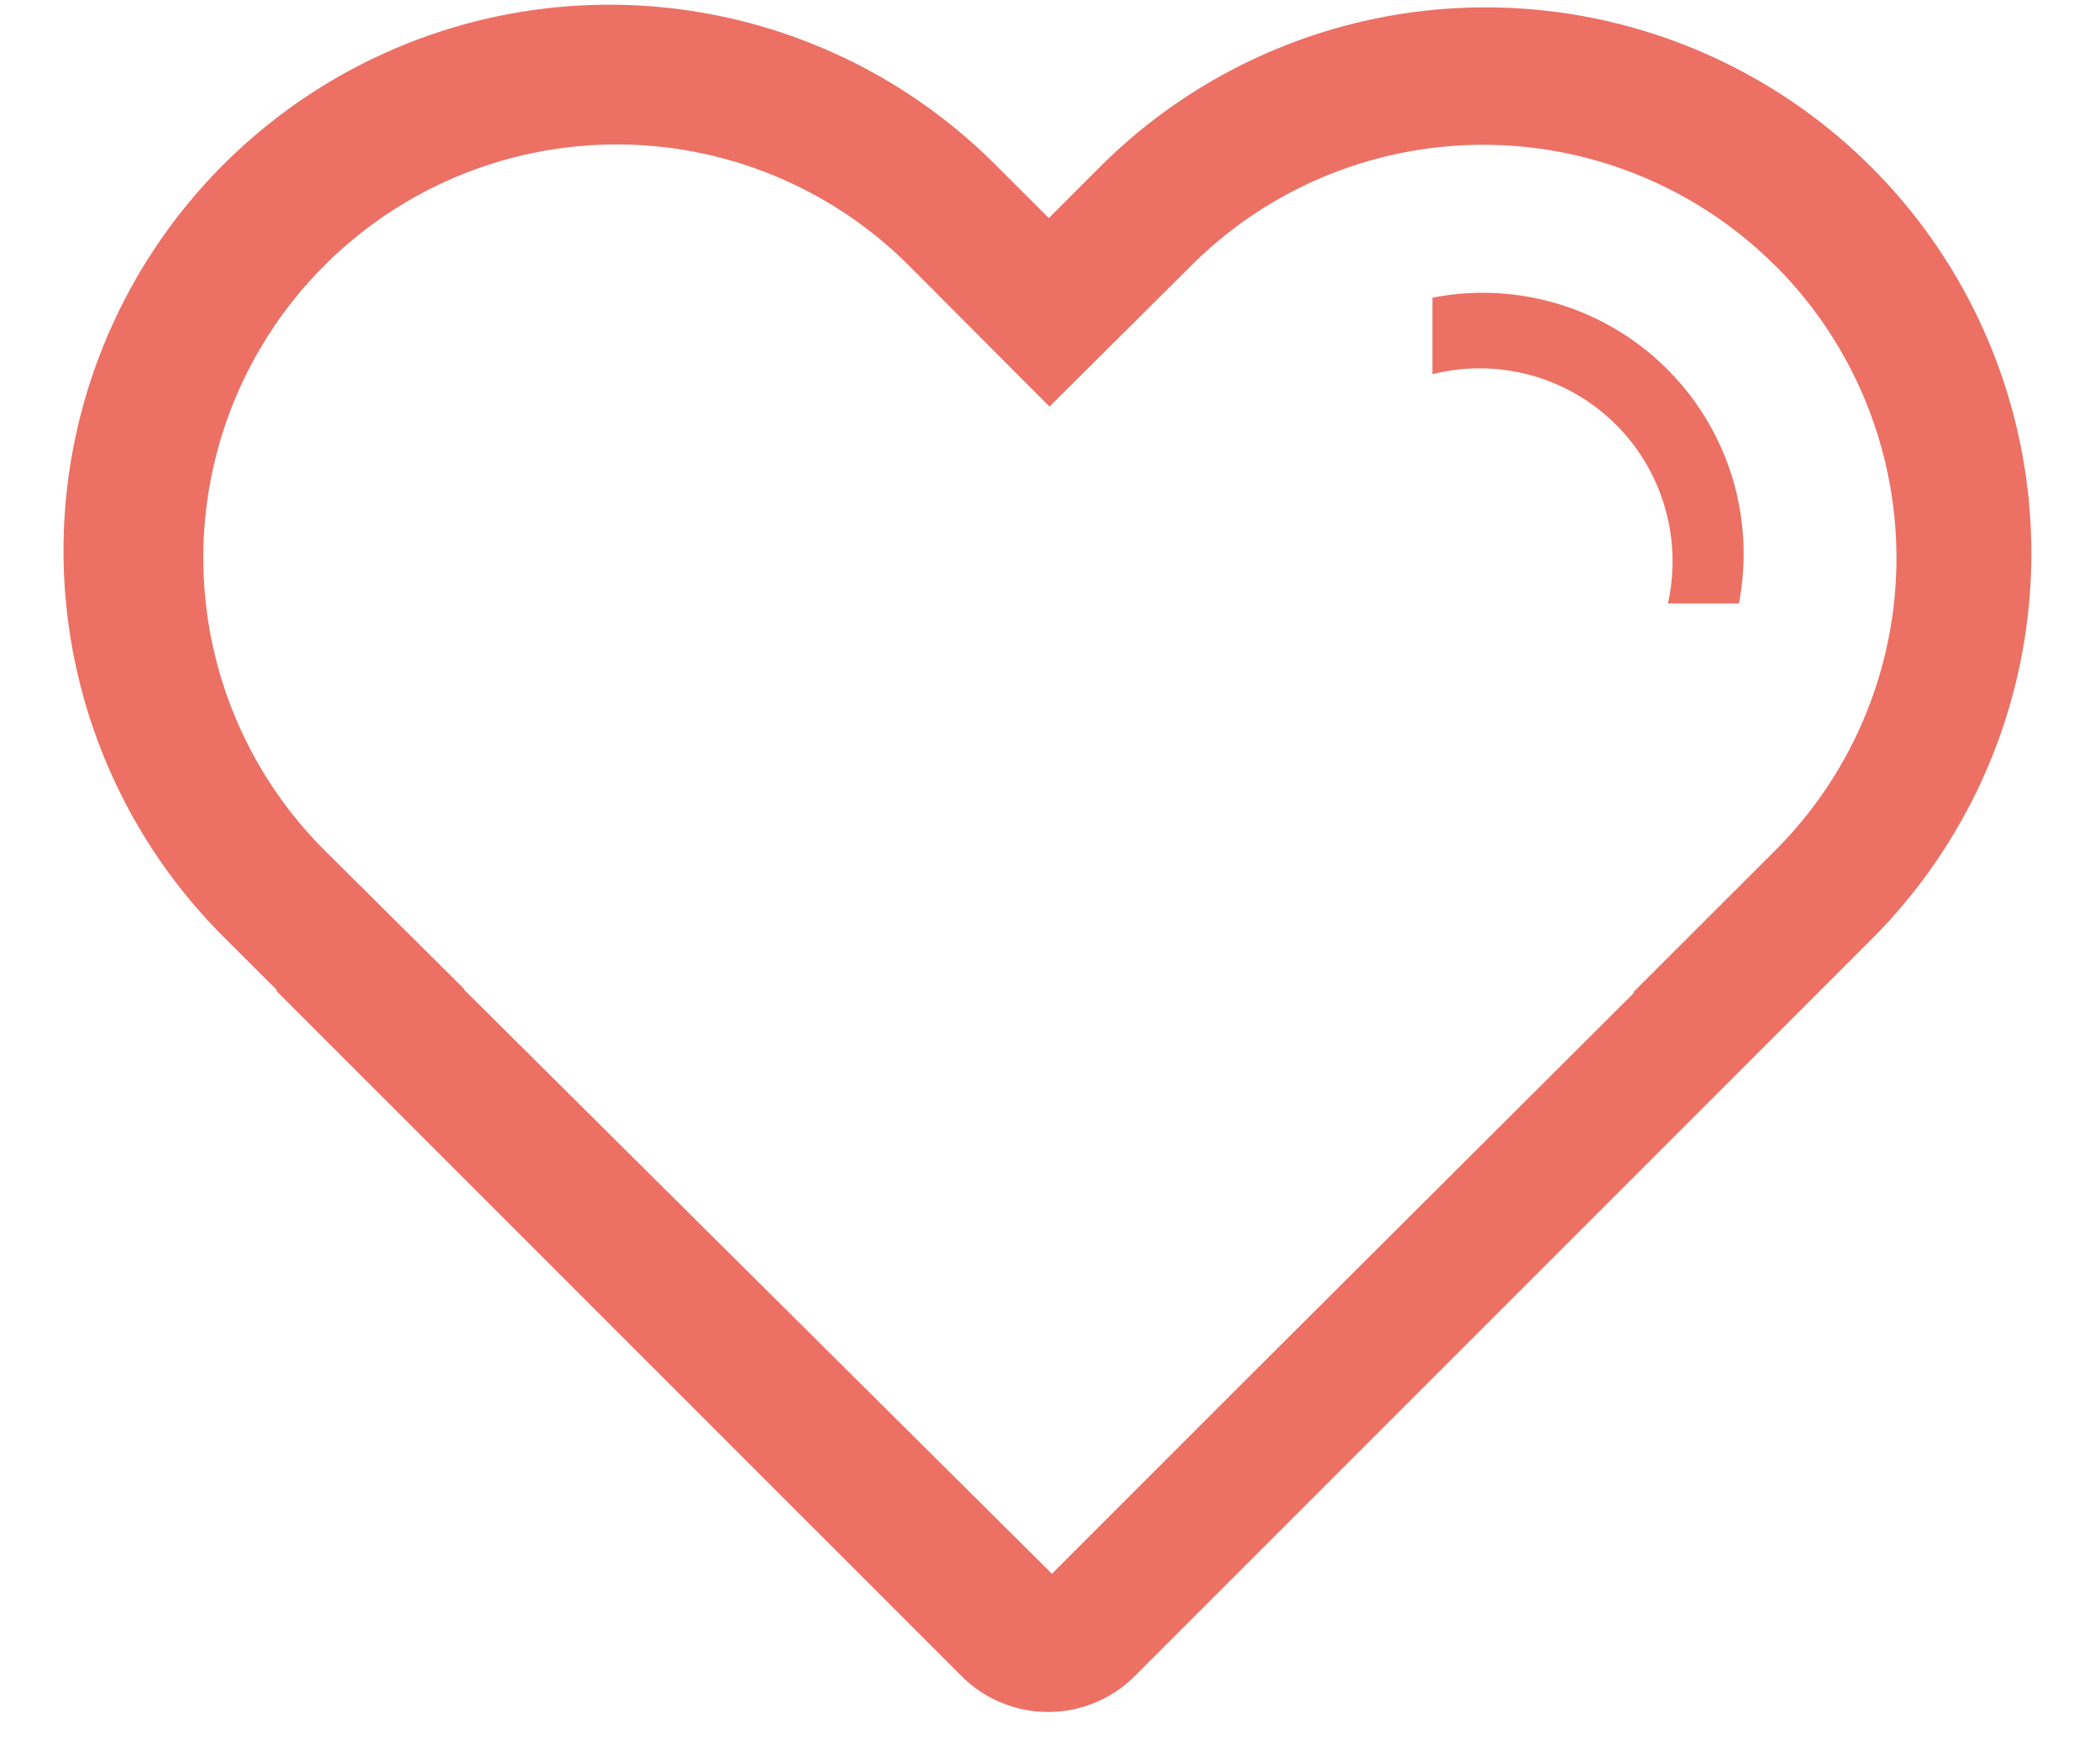 <svg xmlns="http://www.w3.org/2000/svg" width="24" height="20" viewBox="0 0 24 20"><g><g><path fill="#ec7064" d="M21.436 10.685l-8.467 8.467a1.4 1.4 0 0 1-1.98 0l-7.831-7.83.007-.008-.612-.611a6.238 6.238 0 0 1 8.822-8.822l.612.611.61-.611a6.238 6.238 0 0 1 8.839 8.804zM20.29 3.038a4.722 4.722 0 0 0-6.679 0l-1.617 1.608-1.607-1.612a4.723 4.723 0 0 0-6.68 6.68L5.304 11.3l-.004.005 6.722 6.678 2.19-2.19 4.464-4.45-.008-.007 1.622-1.62a4.723 4.723 0 0 0 0-6.68zm-1.228 3.858a2.21 2.21 0 0 0-.593-2.043 2.207 2.207 0 0 0-2.098-.577v-.874a2.979 2.979 0 0 1 2.683.817c.727.728 1 1.738.819 2.677z"/></g></g></svg>